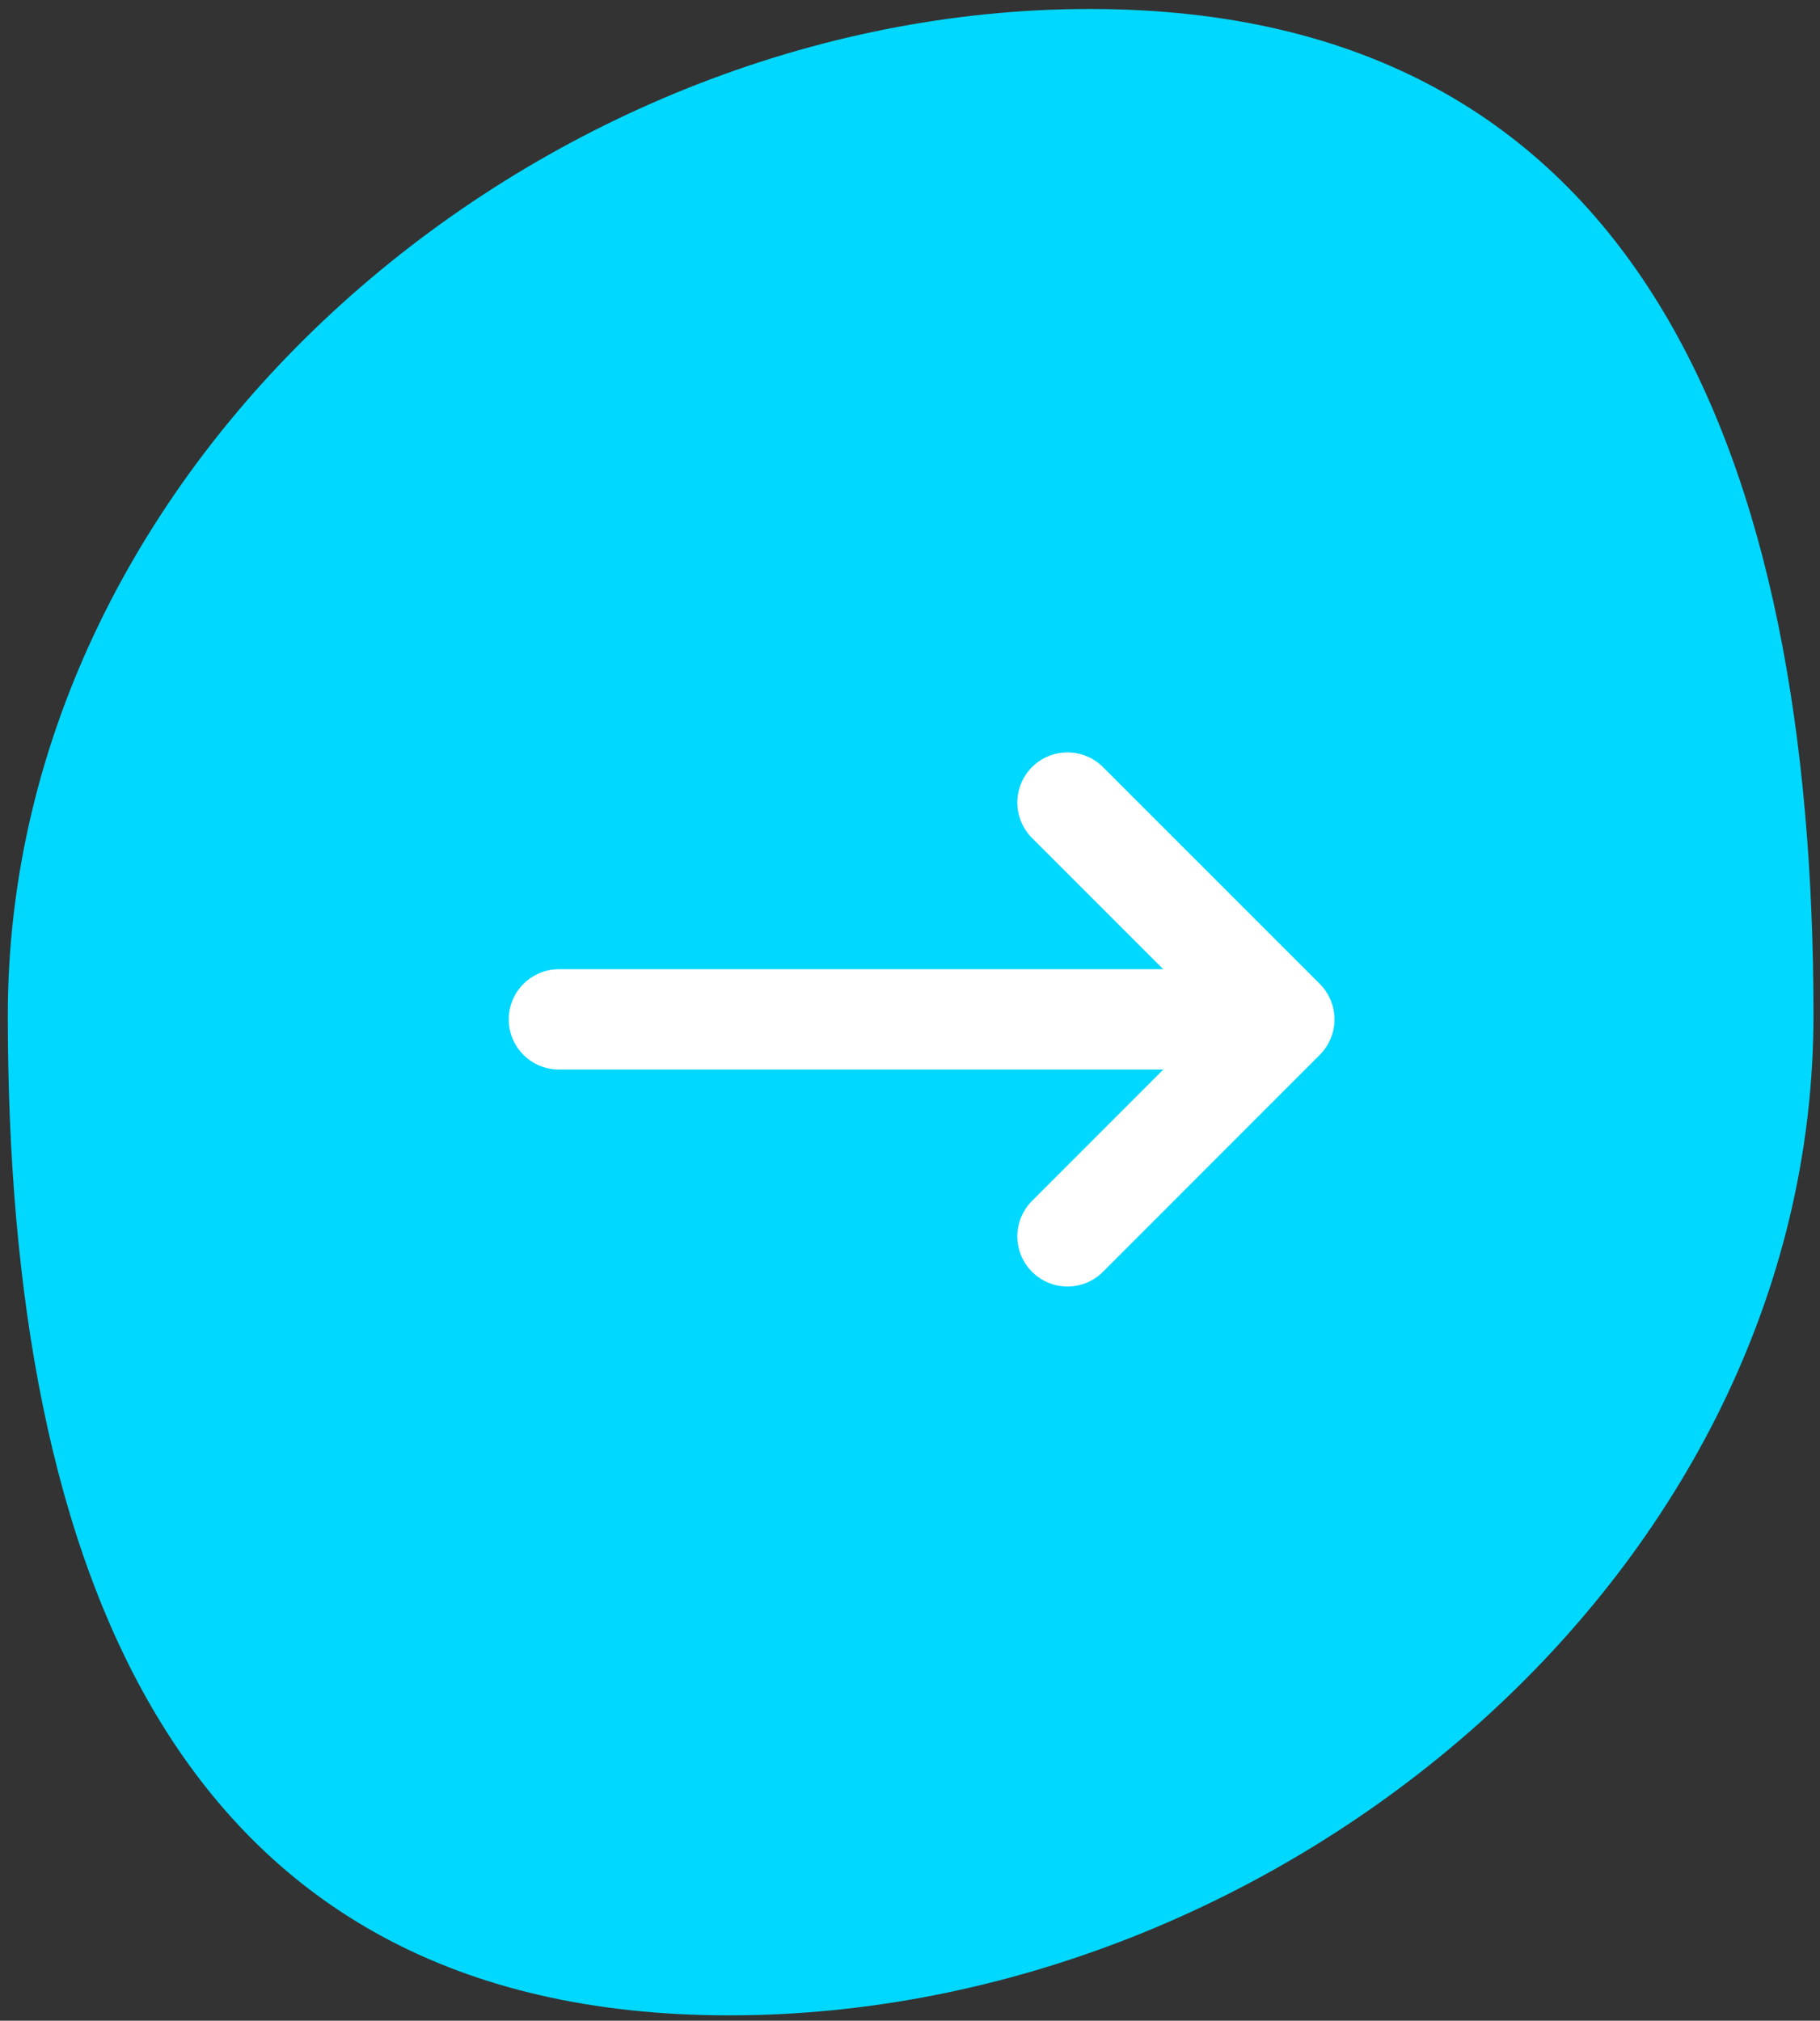 <?xml version="1.0" encoding="UTF-8"?>
<svg width="127px" height="141px" viewBox="0 0 127 141" version="1.1" xmlns="http://www.w3.org/2000/svg" xmlns:xlink="http://www.w3.org/1999/xlink">
    <rect x="0" y="0" width="127" height="141" fill="#333333" stroke="none"/>
    <!-- Generator: Sketch 53.2 (72643) - https://sketchapp.com -->
    <title>Group</title>
    <desc>Created with Sketch.</desc>
    <g id="Page-1" stroke="none" stroke-width="1" fill="none" fill-rule="evenodd">
        <g id="Group" transform="translate(0.545, 0.627)">
            <path d="M63.222,133 C102.005,133 133,121.17 133,82.648 C133,44.126 102.005,7 63.222,7 C24.44,7 -7,18.979 -7,57.501 C-7,96.023 24.44,133 63.222,133 Z" id="Purple" fill="#01D8FF" transform="translate(63, 70) rotate(-270) translate(-63, -70) "></path>
            <polyline id="Path" stroke="#FFFFFF" stroke-width="7" stroke-linecap="round" stroke-linejoin="round" points="73.945 85.643 89.075 70.503 73.945 55.373"></polyline>
            <path d="M85.795,70.503 L38.455,70.503" id="Path" stroke="#FFFFFF" stroke-width="7" stroke-linecap="round" stroke-linejoin="round"></path>
        </g>
    </g>
</svg>